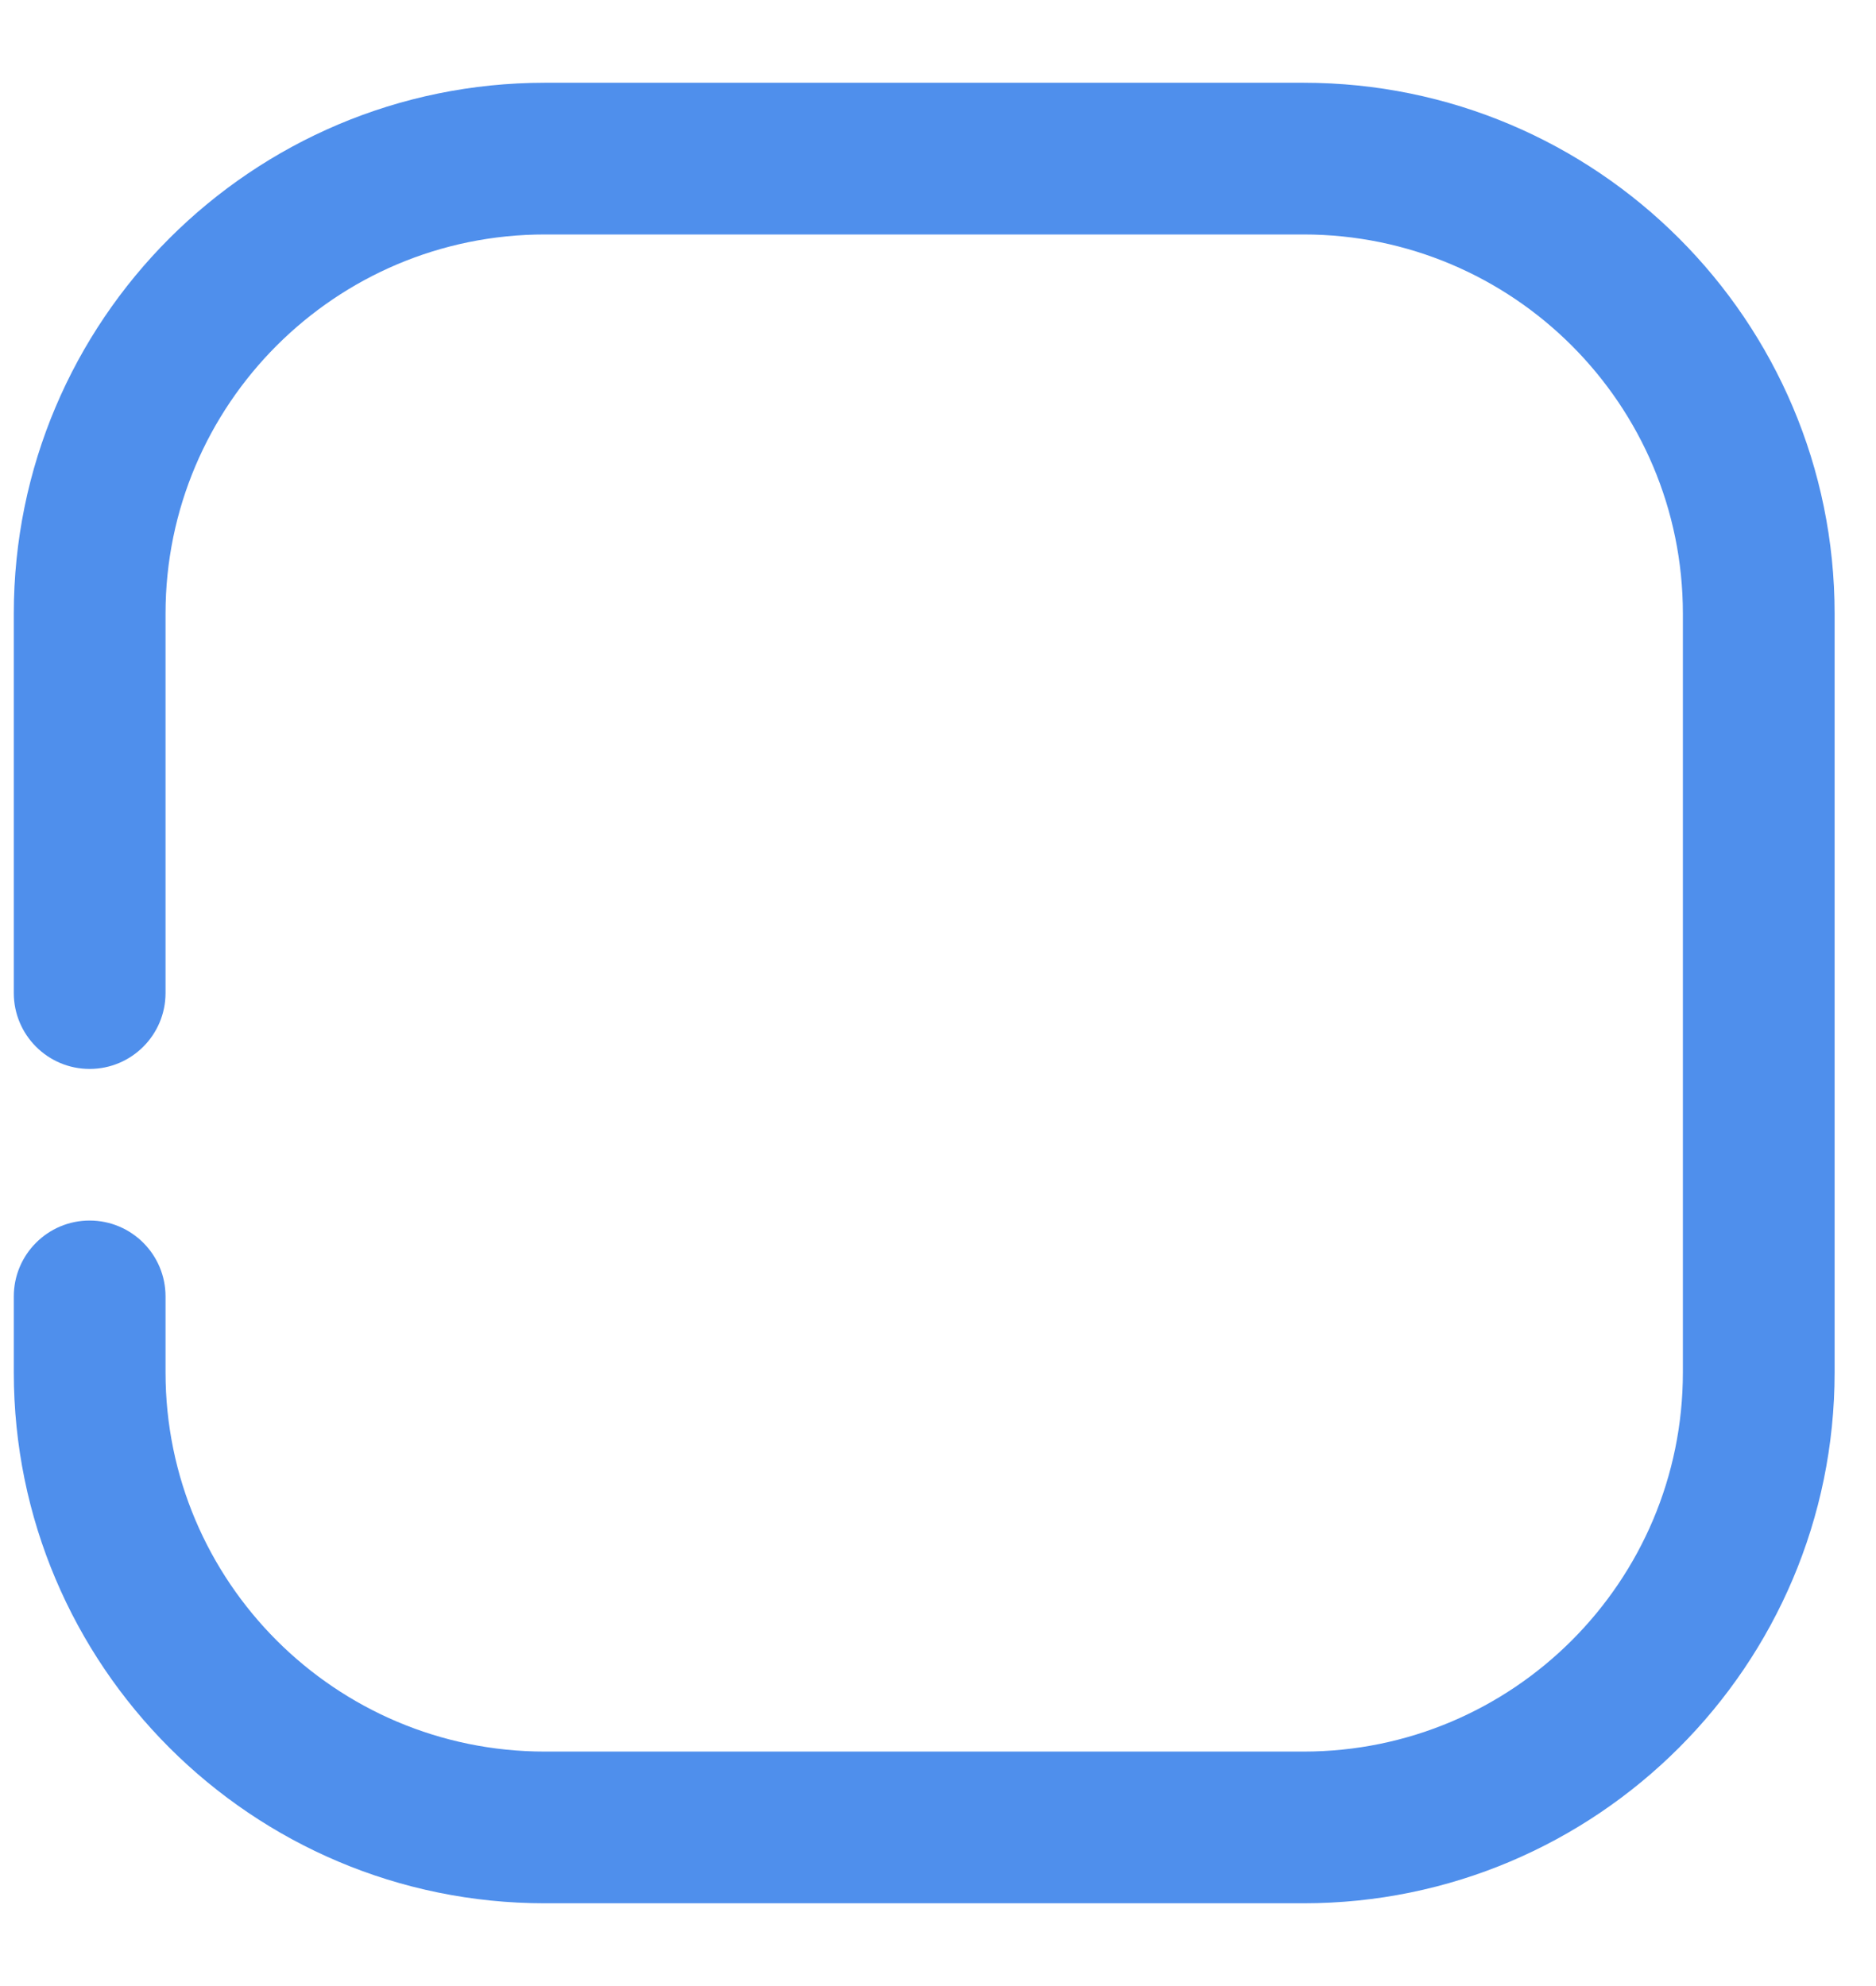 <svg width="17" height="18" viewBox="0 0 17 18" fill="none" xmlns="http://www.w3.org/2000/svg">
<path fill-rule="evenodd" clip-rule="evenodd" d="M0.125 11.75V12.438C0.125 15.094 2.281 17.25 4.938 17.25H11.812C14.469 17.25 16.625 15.094 16.625 12.438V5.562C16.625 2.906 14.469 0.75 11.812 0.75H4.938C2.281 0.75 0.125 2.906 0.125 5.562V9C0.125 9.38 0.433 9.688 0.812 9.688C1.192 9.688 1.5 9.38 1.5 9V5.562C1.5 3.665 3.04 2.125 4.938 2.125H11.812C13.71 2.125 15.25 3.665 15.25 5.562V12.438C15.25 14.335 13.71 15.875 11.812 15.875H4.938C3.04 15.875 1.5 14.335 1.5 12.438V11.75C1.5 11.37 1.192 11.062 0.812 11.062C0.433 11.062 0.125 11.37 0.125 11.75Z" fill="#4F8FEC"/>
</svg>
